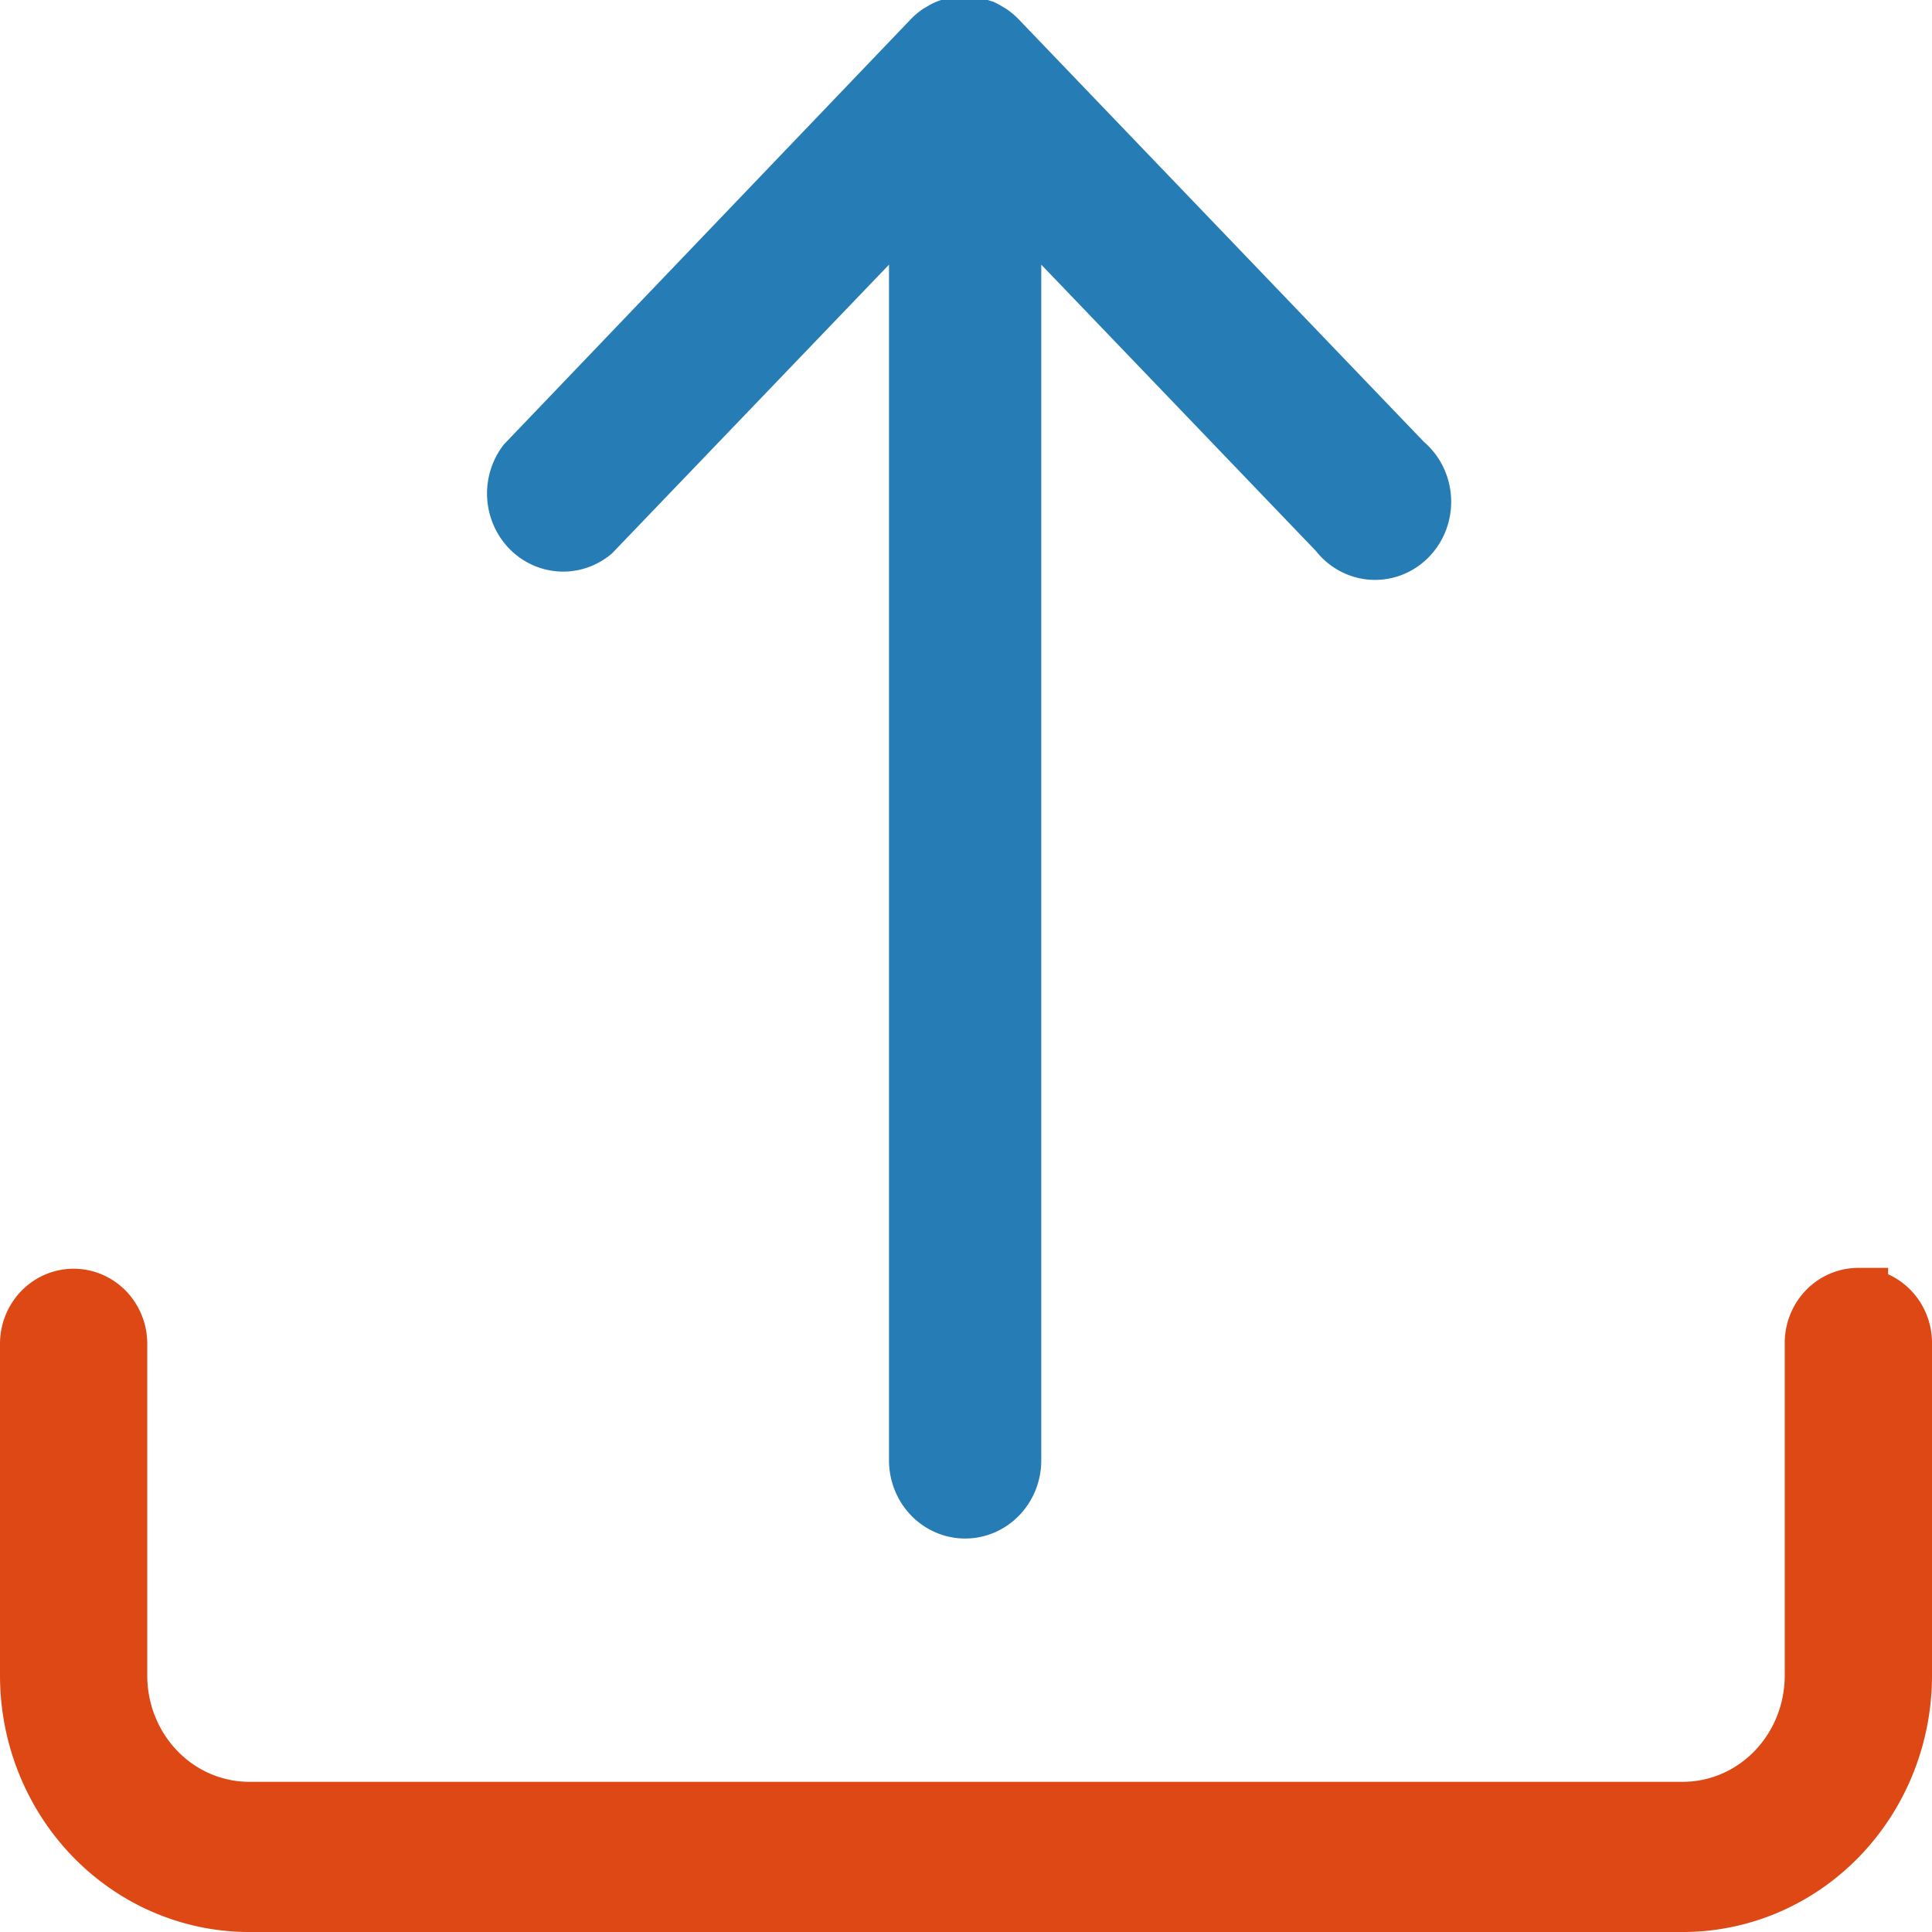 <?xml version="1.0" encoding="UTF-8" standalone="no"?>
<svg
   xmlns:dc="http://purl.org/dc/elements/1.1/"
   xmlns:cc="http://creativecommons.org/ns#"
   xmlns:rdf="http://www.w3.org/1999/02/22-rdf-syntax-ns#"
   xmlns:svg="http://www.w3.org/2000/svg"
   xmlns="http://www.w3.org/2000/svg"
   xmlns:sodipodi="http://sodipodi.sourceforge.net/DTD/sodipodi-0.dtd"
   xmlns:inkscape="http://www.inkscape.org/namespaces/inkscape"
   data-name="Livello 1"
   id="Livello_1"
   viewBox="0 0 128 128"
   version="1.1"
   sodipodi:docname="file_open.svg"
   inkscape:version="0.92.3 (2405546, 2018-03-11)">
  <defs
     id="defs11" />
  <sodipodi:namedview
     pagecolor="#ffffff"
     bordercolor="#666666"
     borderopacity="1"
     objecttolerance="10"
     gridtolerance="10"
     guidetolerance="10"
     inkscape:pageopacity="0"
     inkscape:pageshadow="2"
     inkscape:window-width="1927"
     inkscape:window-height="1113"
     id="namedview9"
     showgrid="false"
     inkscape:zoom="1.84375"
     inkscape:cx="-216.40678"
     inkscape:cy="64"
     inkscape:window-x="572"
     inkscape:window-y="173"
     inkscape:window-maximized="0"
     inkscape:current-layer="Livello_1" />
  <path
     inkscape:connector-curvature="0"
     style="fill:#dd4814;stroke:#dd4814;stroke-width:3.941;stroke-miterlimit:4;stroke-dasharray:none;stroke-opacity:1"
     d="m 123.122,85.97 a 2.908,3.004 0 0 0 -2.908,3.004 v 22.033 a 8.723,9.013 0 0 1 -8.723,9.013 H 16.509 A 8.723,9.013 0 0 1 7.786,111.007 V 88.975 a 2.908,3.004 0 0 0 -5.815,0 v 22.033 a 14.538,15.022 0 0 0 14.538,15.022 h 94.983 a 14.538,15.022 0 0 0 14.538,-15.022 V 88.975 a 2.908,3.004 0 0 0 -2.908,-3.004 z"
     id="path6" />
  <path
     inkscape:connector-curvature="0"
     style="fill:#267cb5;stroke:#267cb5;stroke-width:4.087;stroke-miterlimit:4;stroke-dasharray:none;stroke-opacity:1;fill-opacity:1"
     d="m 61.823,2.682 v 0 a 3,3.132 0 0 1 0.44,-0.376 l 0.24,-0.136 a 1.74,1.816 0 0 1 0.59,-0.251 l 0.25,-0.073 v 0 a 3,3.132 0 0 1 1.16,0 l 0.26,0.084 0.3,0.094 a 3,3.132 0 0 1 0.3,0.167 l 0.21,0.125 a 3,3.132 0 0 1 0.46,0.397 L 92.943,30.772 a 3,3.132 0 1 1 -4.21,4.395 L 66.943,12.452 V 96.756 a 3,3.132 0 0 1 -6,0 V 12.452 l -21.79,22.715 a 3,3.132 0 0 1 -4.21,-4.395 z"
     id="path4-1" />
</svg>
